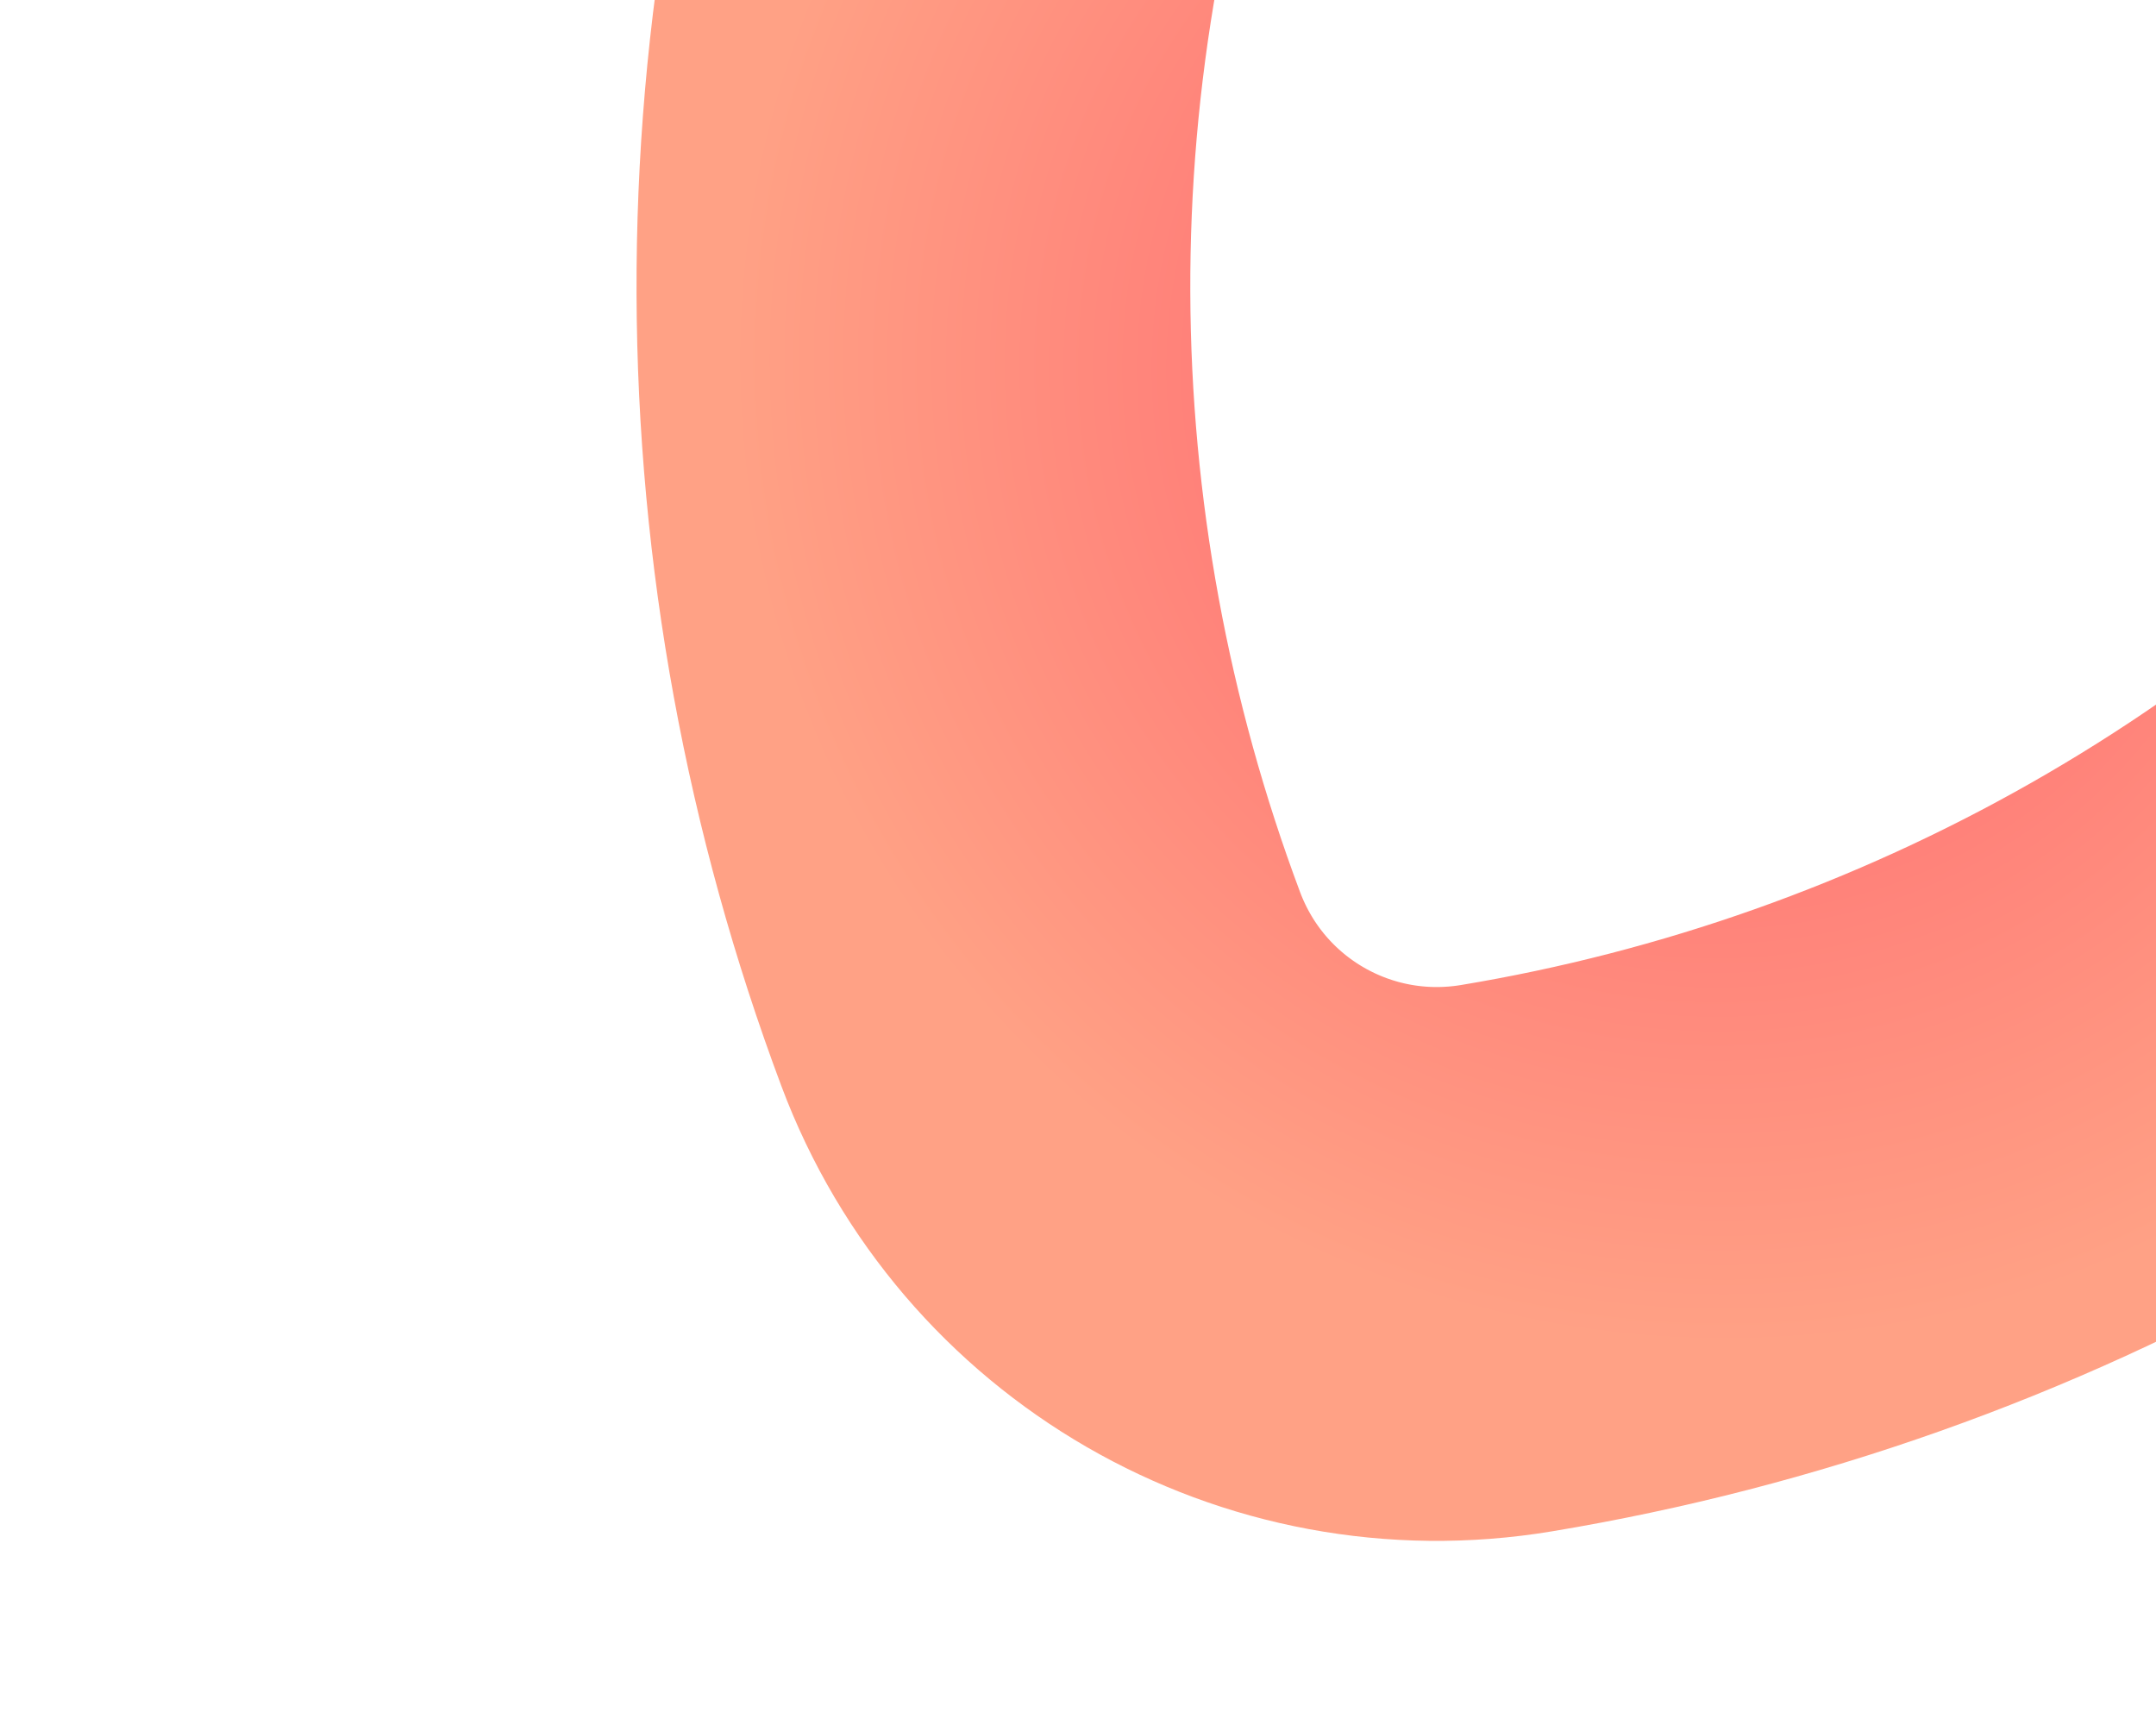 <svg width="1168" height="931" viewBox="0 0 1168 931" fill="none" xmlns="http://www.w3.org/2000/svg">
<path fill-rule="evenodd" clip-rule="evenodd" d="M816.16 681.516C707.815 699.515 602.334 638.582 563.8 535.733C473.828 295.599 469.62 24.583 564.567 -226.664C603.375 -329.356 708.83 -390.303 817.13 -372.122C939.858 -351.517 1060.97 -309.035 1174.96 -243.186C1293.71 -174.583 1394.36 -86.615 1475.24 14.487C1543.38 99.655 1542.08 220.486 1472.53 304.46C1302.59 509.639 1067.31 639.792 816.16 681.516Z" stroke="url(#paint0_radial)" stroke-width="300"/>
<defs>
<radialGradient id="paint0_radial" cx="0" cy="0" r="1" gradientUnits="userSpaceOnUse" gradientTransform="translate(921.714 206.728) rotate(-59.986) scale(516.256 529.109)">
<stop stop-color="#FF5F6D"/>
<stop offset="1" stop-color="#FFA185"/>
</radialGradient>
</defs>
</svg>
